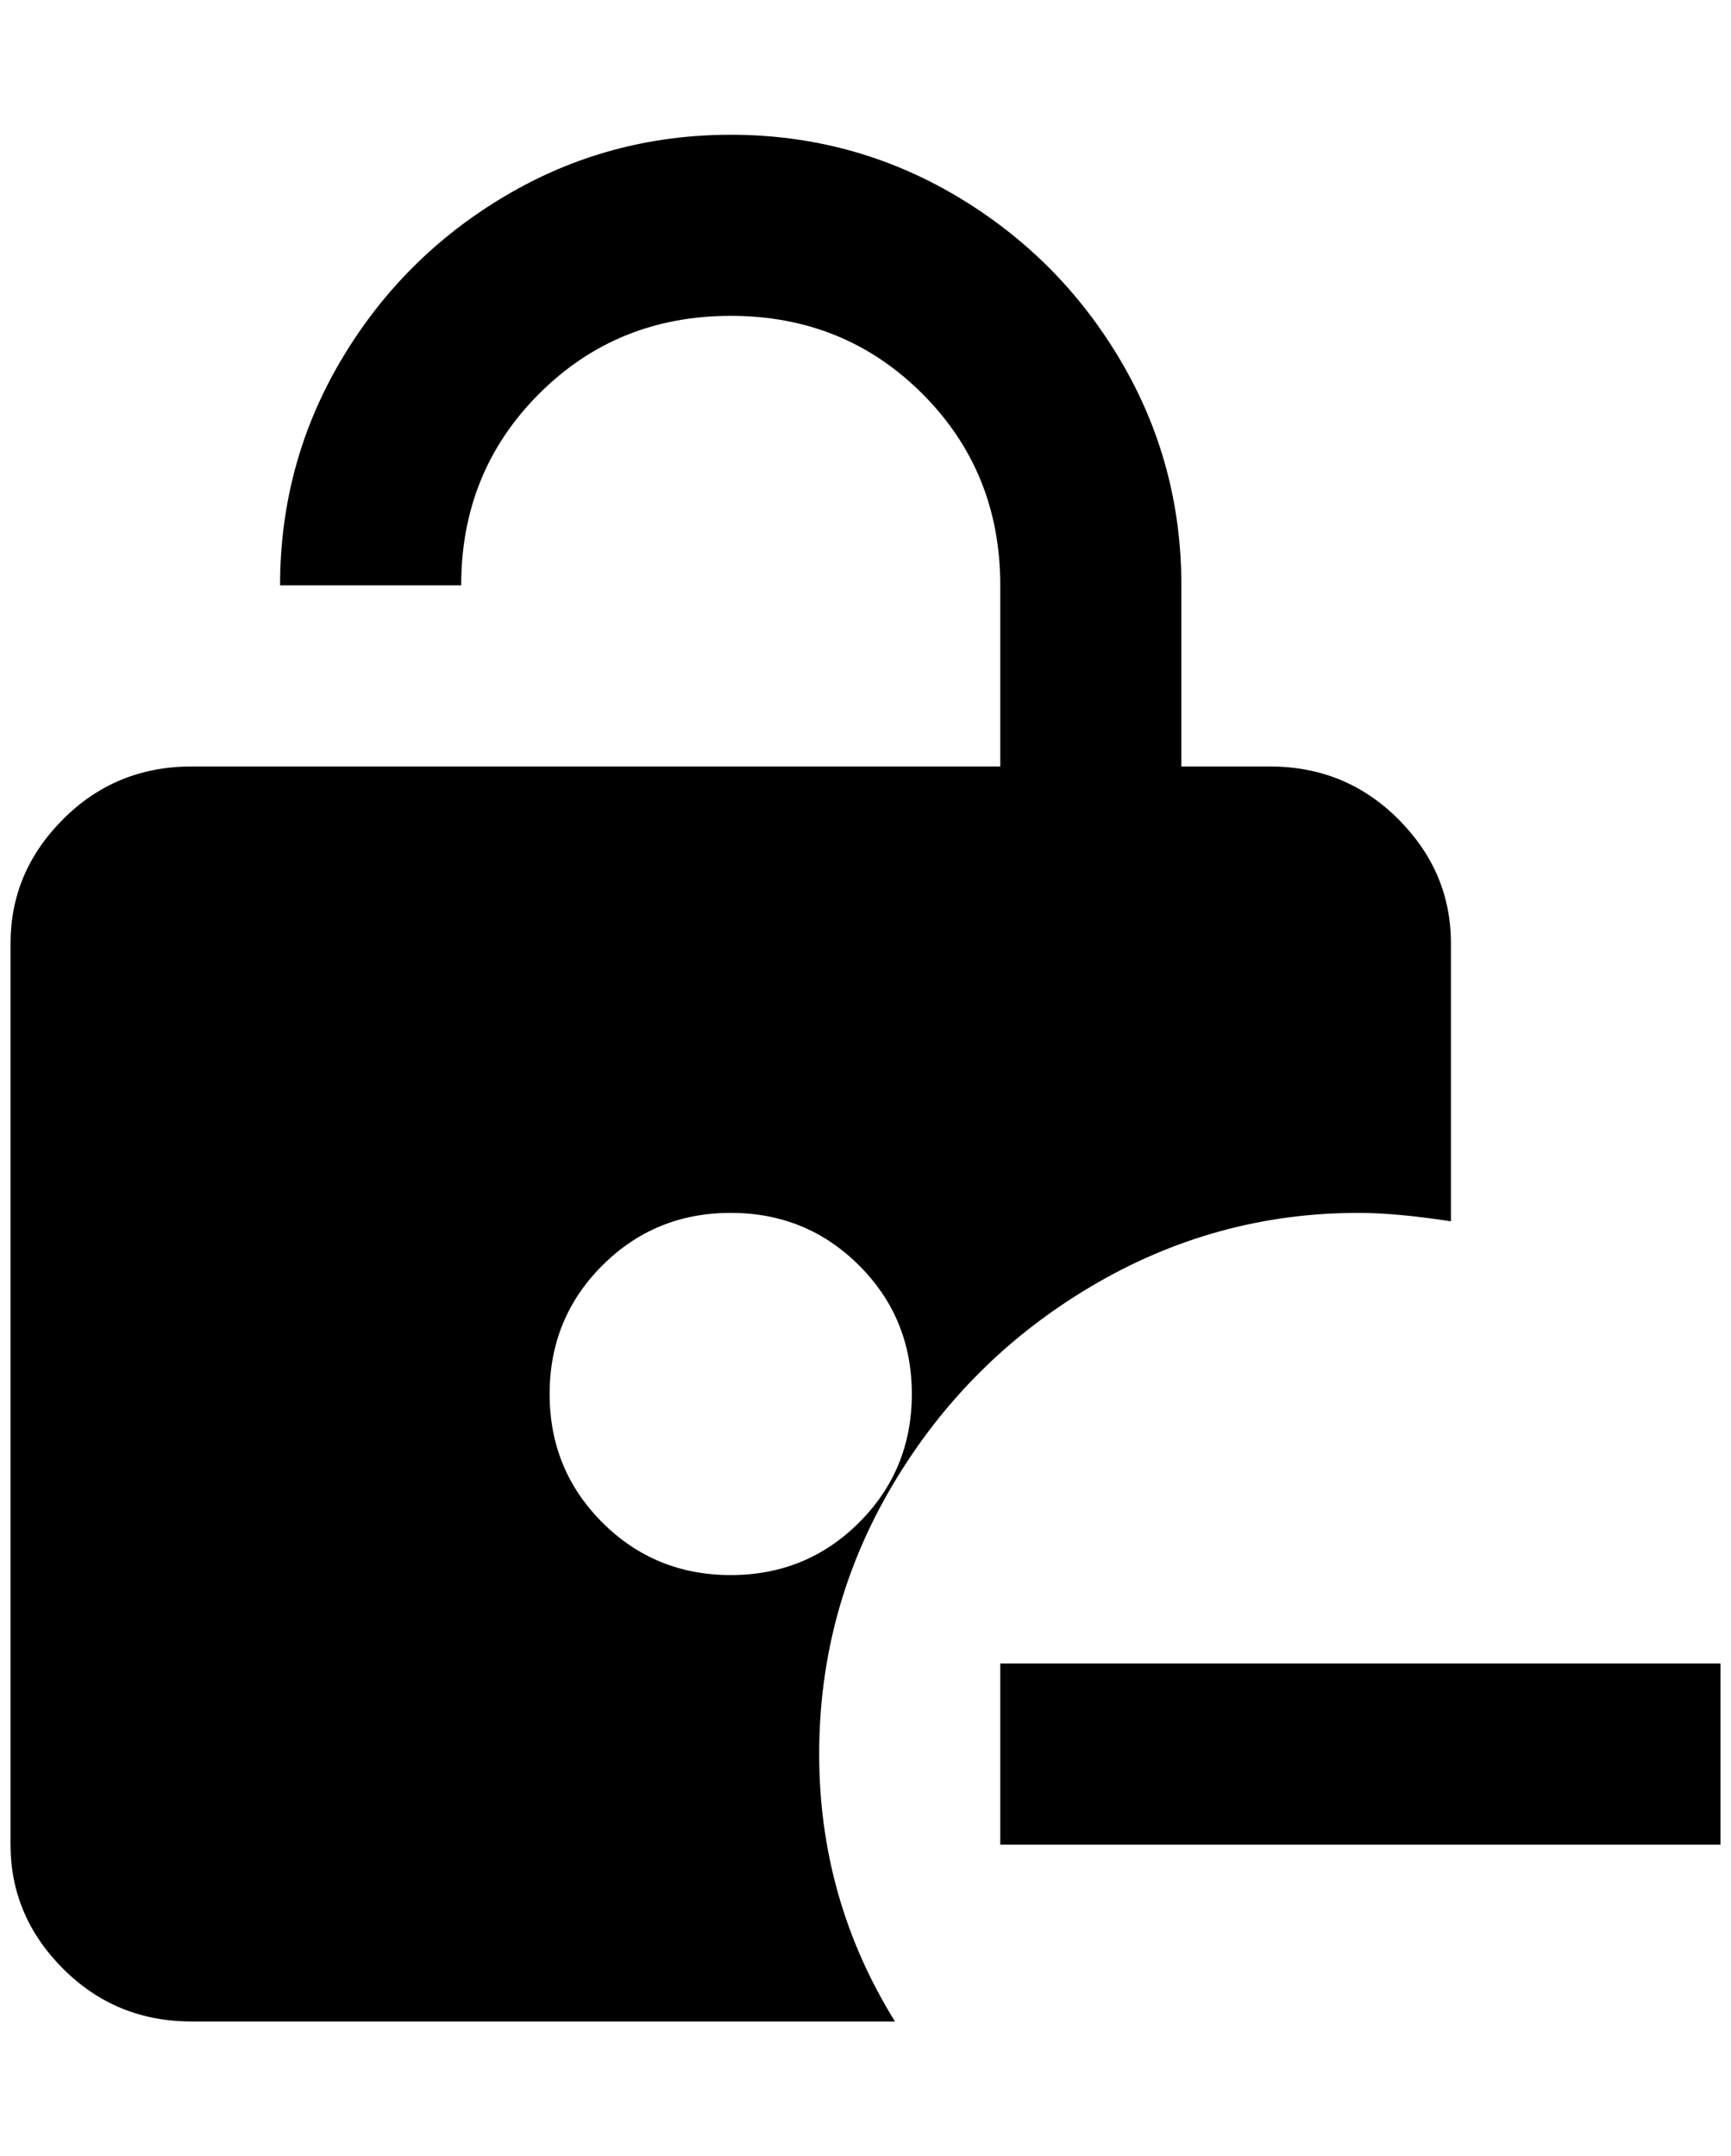 <?xml version="1.0" standalone="no"?>
<!DOCTYPE svg PUBLIC "-//W3C//DTD SVG 1.1//EN" "http://www.w3.org/Graphics/SVG/1.1/DTD/svg11.dtd" >
<svg xmlns="http://www.w3.org/2000/svg" xmlns:xlink="http://www.w3.org/1999/xlink" version="1.1" viewBox="-10 0 1644 2048">
   <path fill="currentColor"
d="M1280 1152q36 0 88 8v-264q0 -68 -50 -118t-122 -50h-84v-172q0 -116 -58 -214t-156 -156t-214 -58t-214 58t-156 156t-58 214h172q0 -108 74 -182t182 -74t182 74t74 182v172h-768q-72 0 -122 50t-50 118v856q0 68 50 118t122 50h668q-72 -116 -72 -254t70 -256
t188 -188t254 -70zM684 1496q-72 0 -122 -50t-50 -122t50 -122t122 -50t122 50t50 122t-50 122t-122 50zM1624 1580v172h-684v-172h684z" />
</svg>
